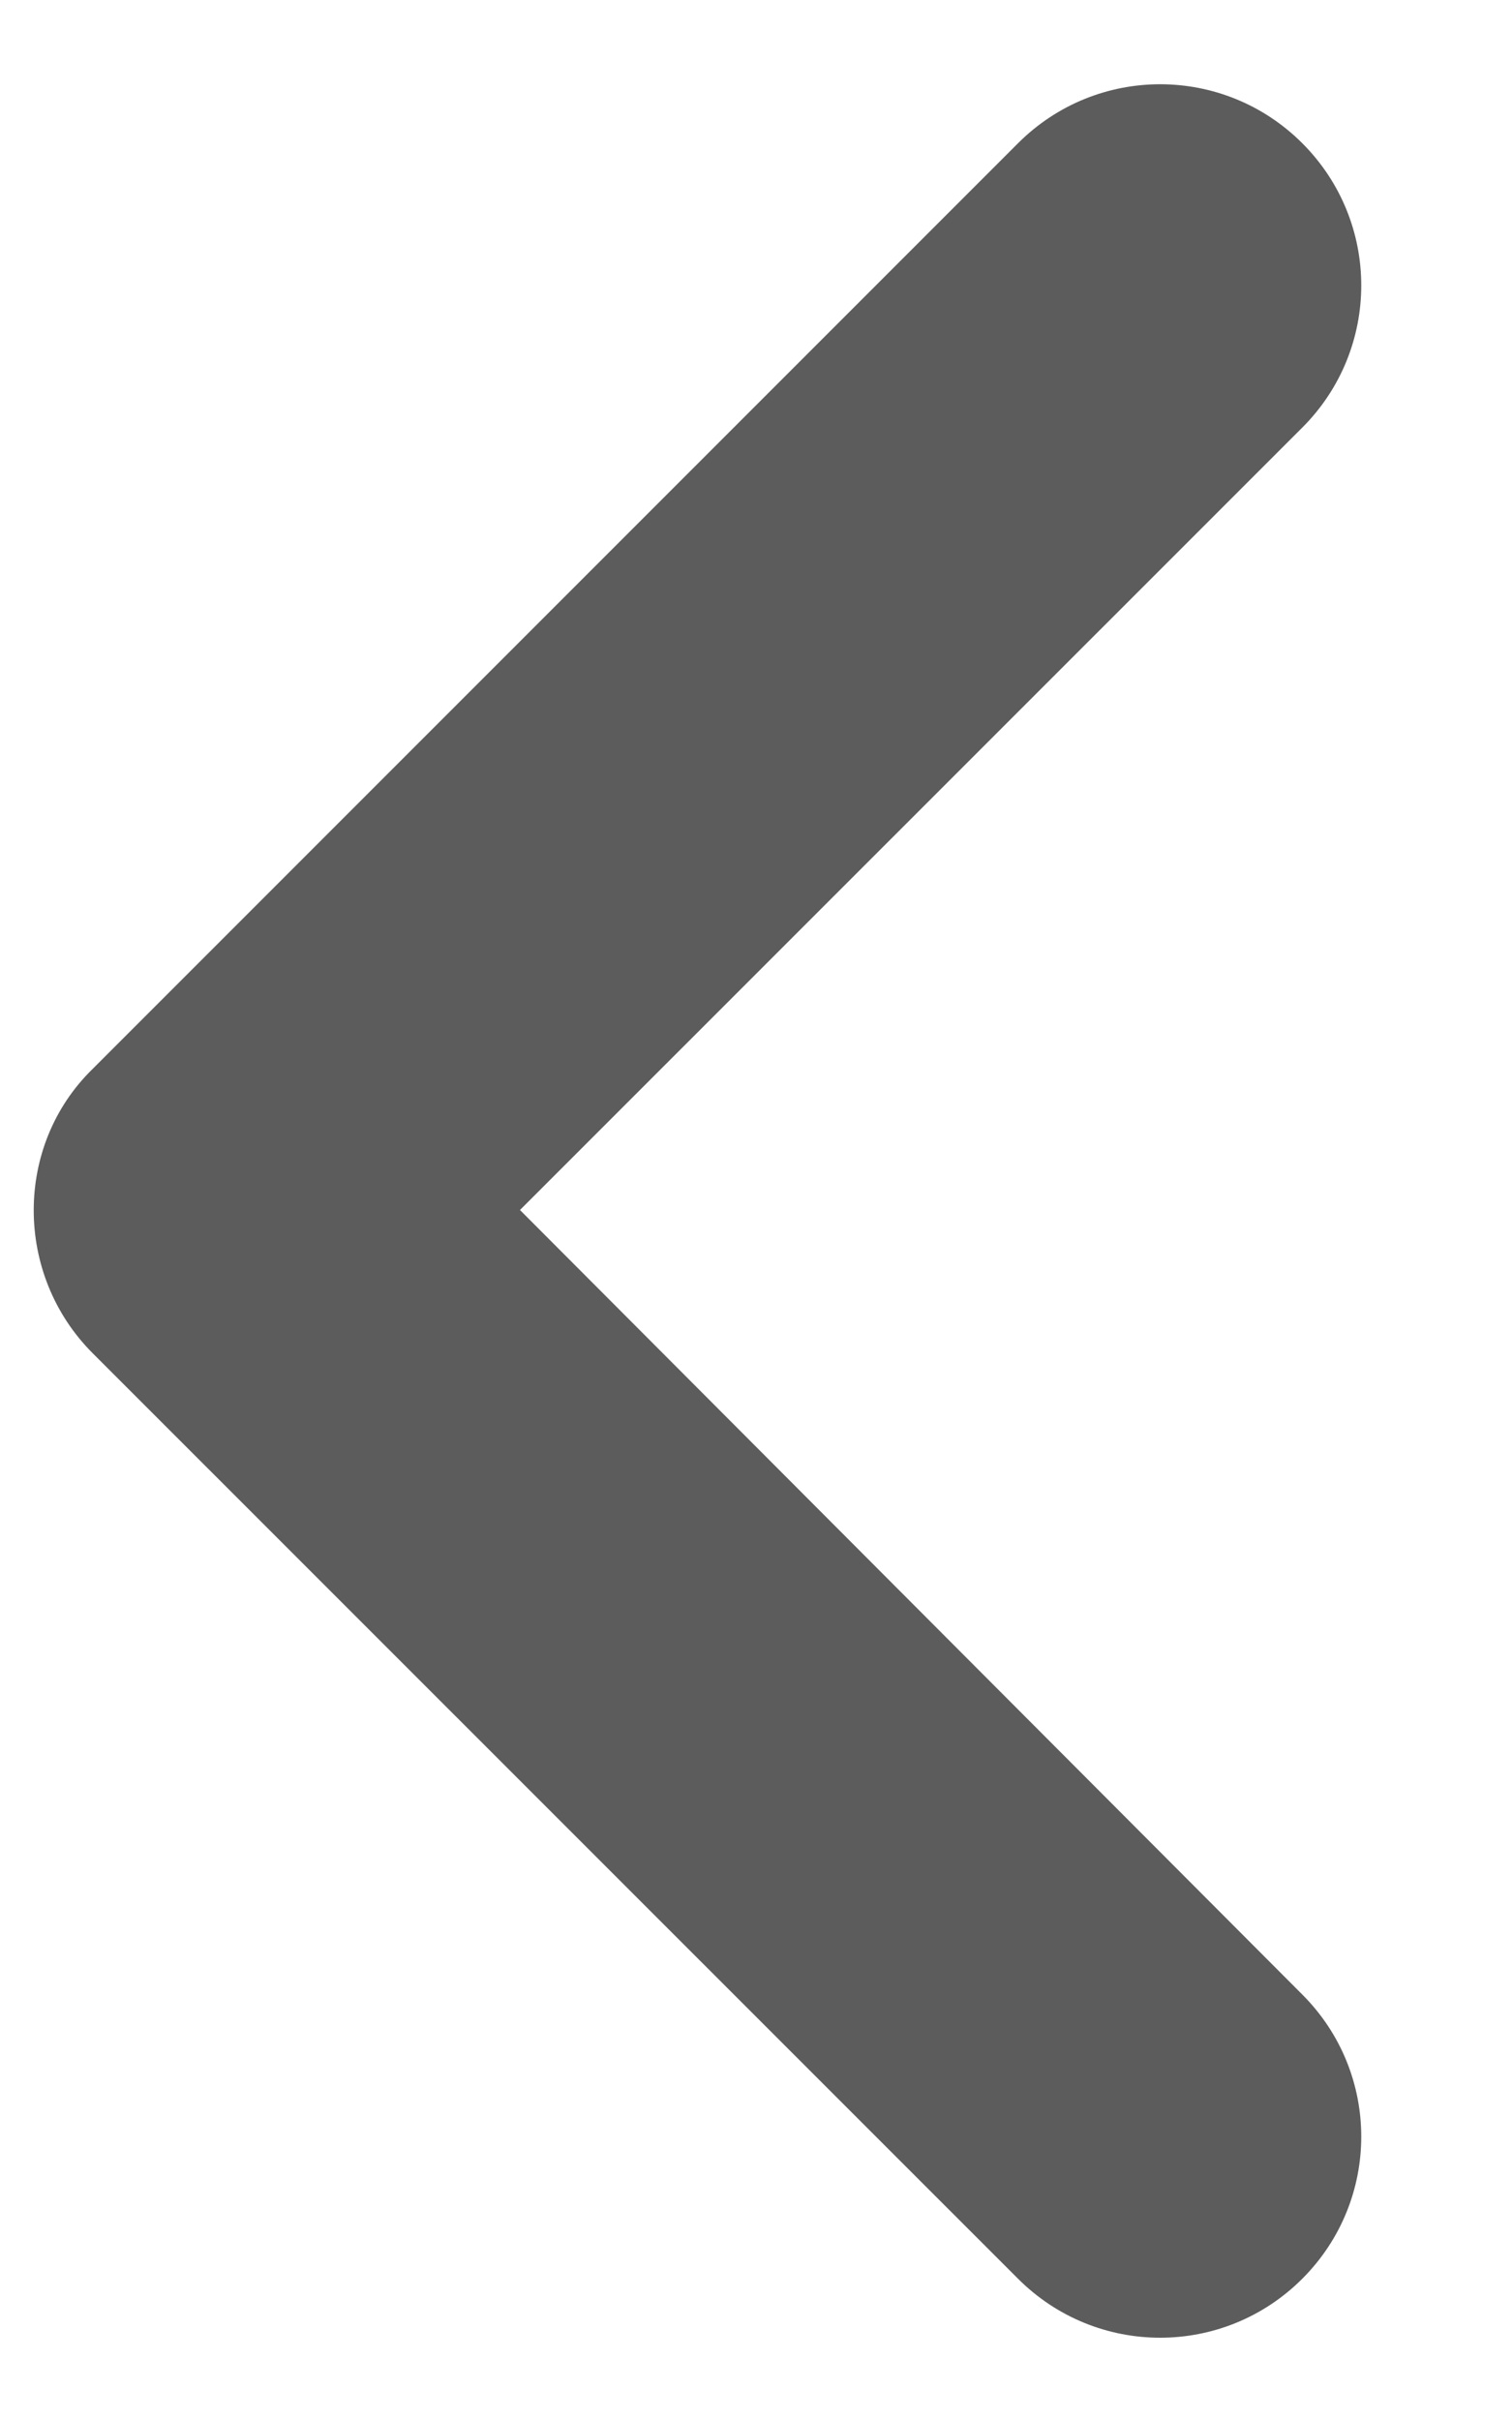 <svg width="10" height="16" viewBox="0 0 10 16" fill="none" xmlns="http://www.w3.org/2000/svg">
<path d="M0.613 8.947L6.733 15.066C7.253 15.586 8.093 15.586 8.613 15.066C9.133 14.546 9.133 13.707 8.613 13.187L3.439 8L8.613 2.827C9.133 2.307 9.133 1.467 8.613 0.947C8.093 0.427 7.253 0.427 6.733 0.947L0.613 7.067C0.093 7.573 0.093 8.427 0.613 8.947Z" fill="#5C5C5C"/>
</svg>
